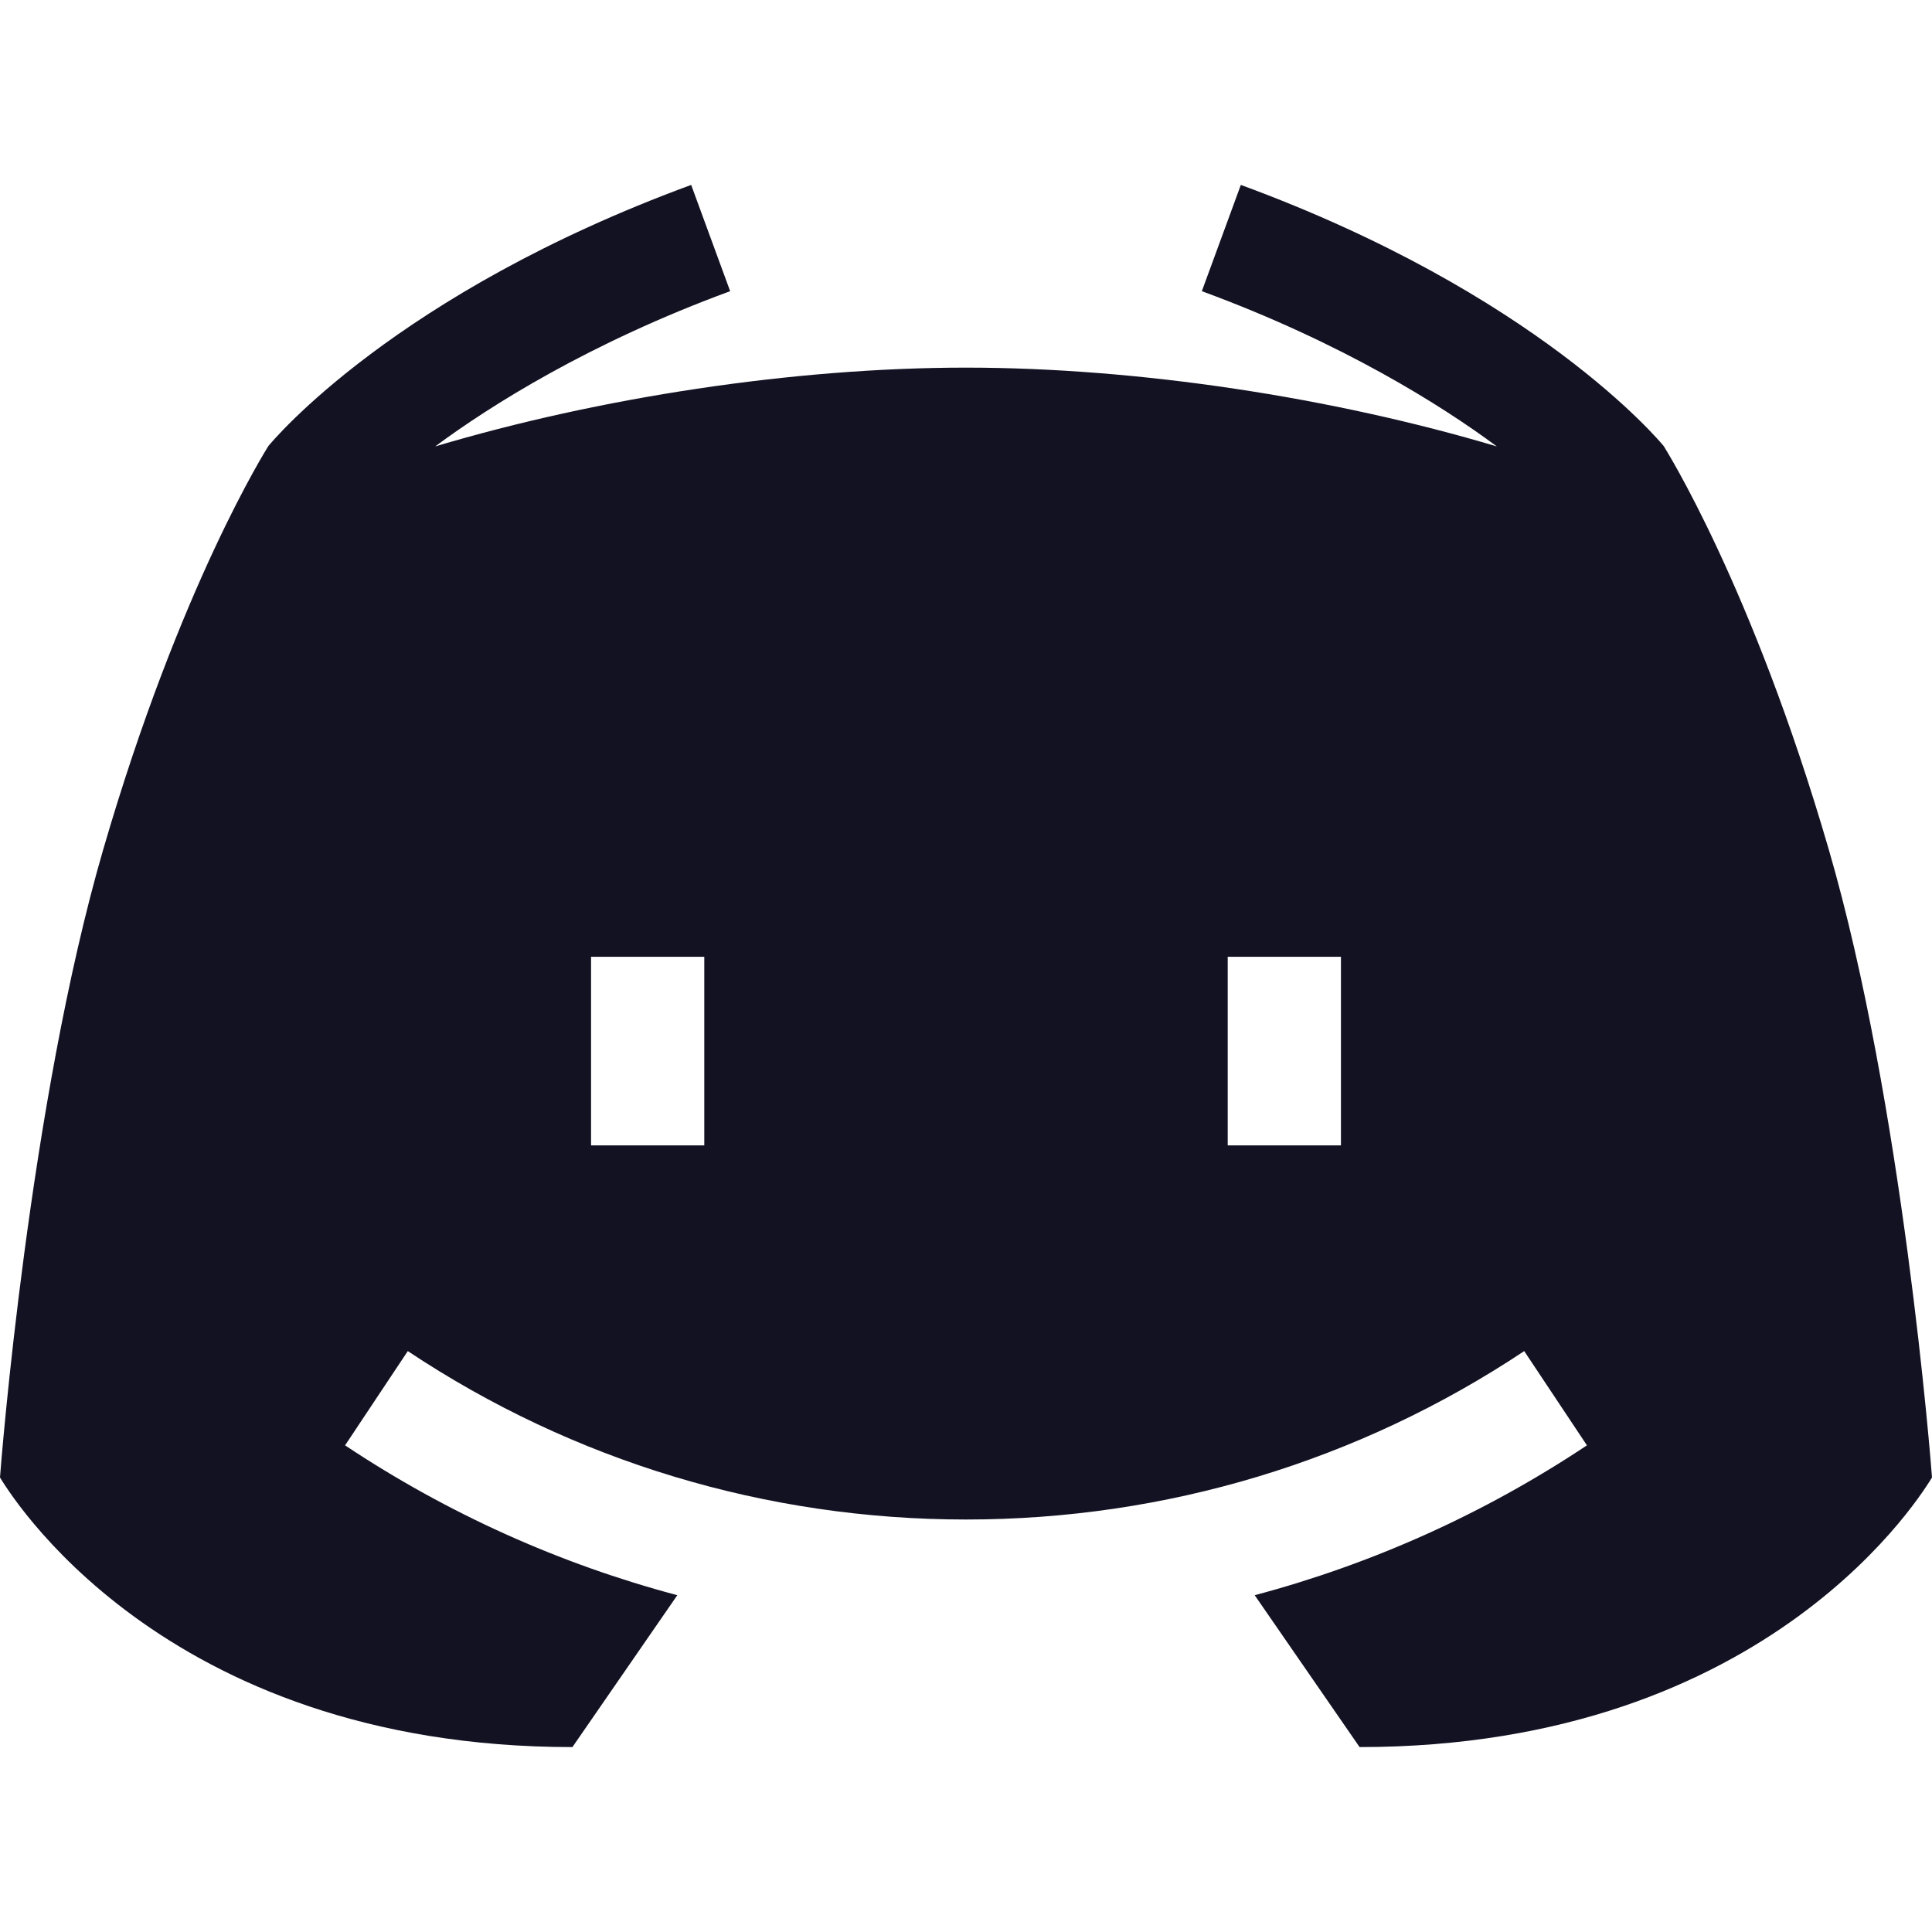 <svg width="28" height="28" viewBox="0 0 28 28" fill="none" xmlns="http://www.w3.org/2000/svg">
<g clip-path="url(#clip0)">
<path d="M26.503 12.308C25.389 8.479 24.132 6.501 24.112 6.465C24.04 6.378 22.264 4.252 17.983 2.68L17.418 4.22C19.454 4.968 20.899 5.88 21.693 6.47C19.321 5.762 16.499 5.328 14 5.328C11.501 5.328 8.679 5.762 6.307 6.47C7.101 5.881 8.546 4.968 10.582 4.22L10.017 2.68C5.736 4.252 3.96 6.378 3.889 6.465C3.868 6.501 2.611 8.479 1.497 12.308C0.423 15.998 0.015 21.204 0 21.413C0.096 21.562 2.297 25.32 8.296 25.32L9.816 23.119C8.113 22.666 6.488 21.937 5.001 20.947L5.91 19.581C8.309 21.178 11.107 22.022 14 22.022C16.893 22.022 19.691 21.178 22.09 19.581L22.999 20.947C21.512 21.937 19.887 22.666 18.184 23.119L19.704 25.32C25.703 25.32 27.904 21.562 28 21.413C27.985 21.204 27.577 15.998 26.503 12.308ZM10.207 16.6H8.566V13.866H10.207V16.6ZM19.434 16.6H17.793V13.866H19.434V16.6Z" fill="#121223"/>
</g>
<defs>
<clipPath id="clip0">
<rect width="28" height="28" fill="white"/>
</clipPath>
</defs>
</svg>

